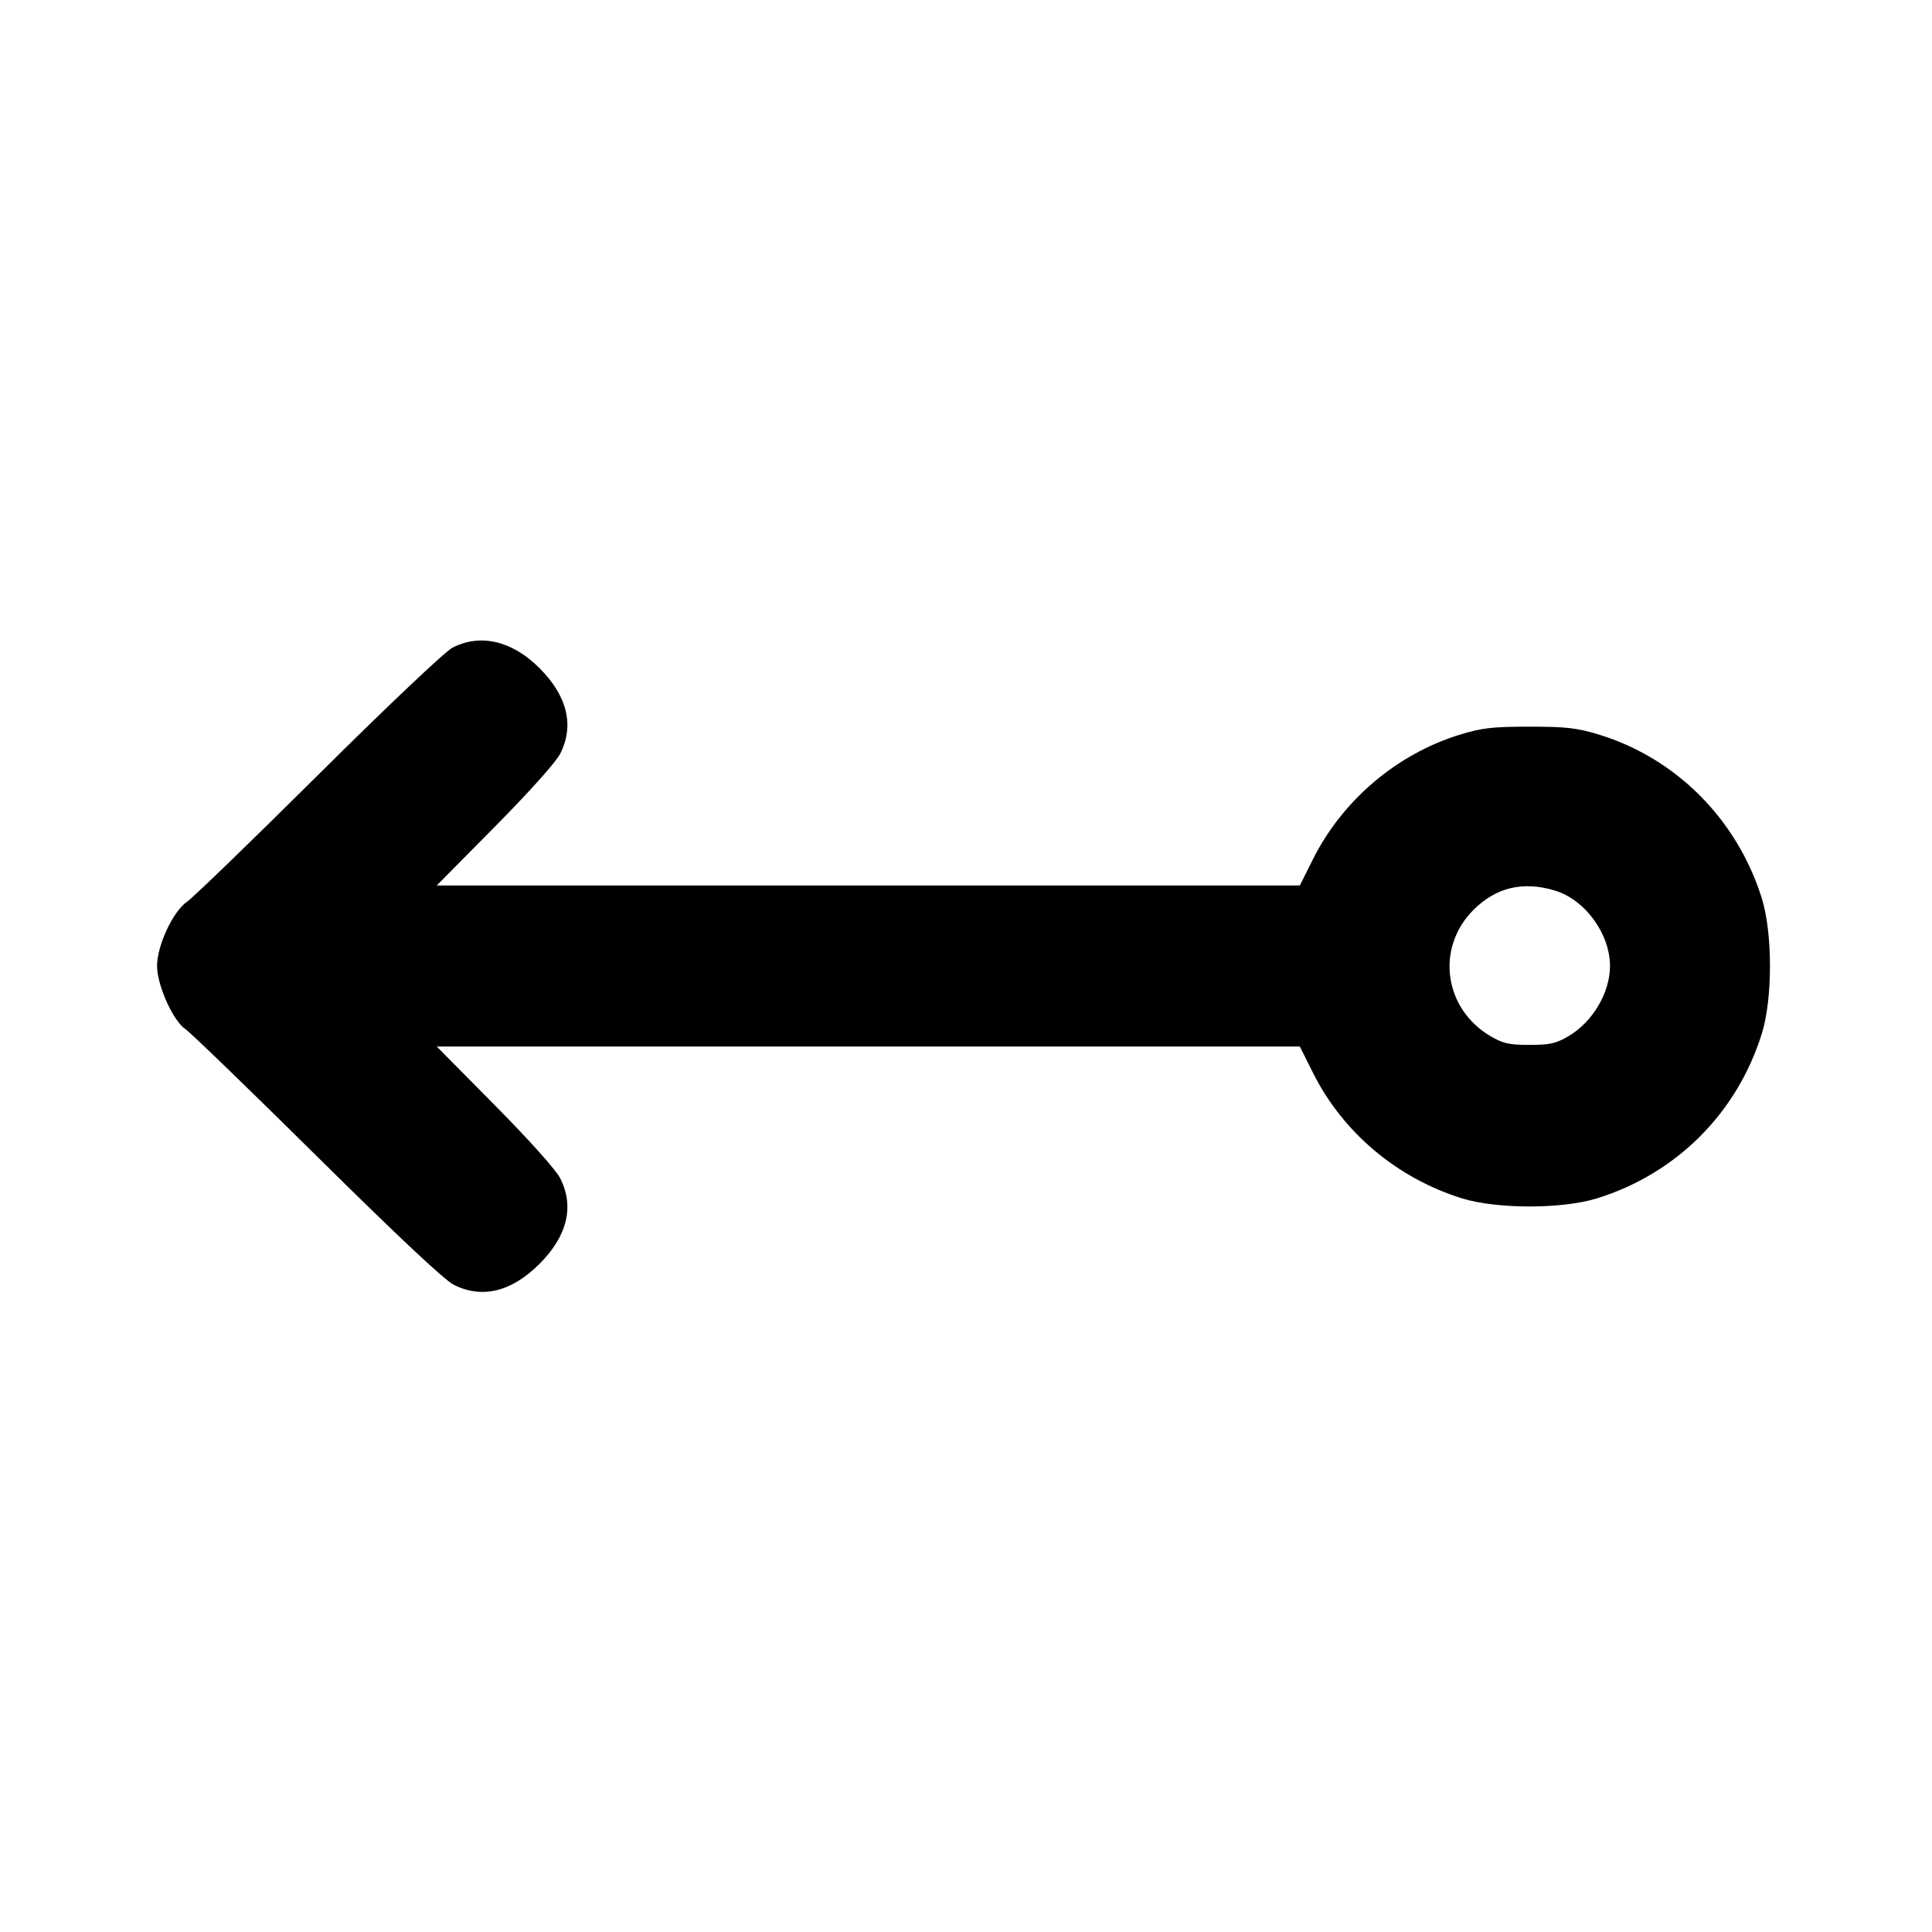 <svg xmlns="http://www.w3.org/2000/svg" width="24" height="24" viewBox="0 0 24 24" fill="none" stroke="currentColor" stroke-width="2" stroke-linecap="round" stroke-linejoin="round" class="icon icon-tabler icons-tabler-outline icon-tabler-arrow-left-circle"><path d="M5.620 8.046 C 5.528 8.094,4.826 8.758,3.960 9.618 C 3.135 10.438,2.399 11.150,2.324 11.201 C 2.149 11.321,1.951 11.745,1.951 12.000 C 1.951 12.238,2.150 12.682,2.303 12.784 C 2.366 12.826,3.101 13.537,3.938 14.365 C 4.949 15.365,5.520 15.901,5.637 15.960 C 5.989 16.137,6.354 16.048,6.701 15.701 C 7.048 15.354,7.137 14.988,6.959 14.637 C 6.905 14.531,6.580 14.168,6.147 13.730 L 5.425 13.000 10.786 13.000 L 16.147 13.000 16.312 13.330 C 16.682 14.069,17.355 14.635,18.160 14.886 C 18.594 15.021,19.406 15.021,19.840 14.886 C 20.826 14.579,21.579 13.826,21.886 12.840 C 22.021 12.406,22.021 11.594,21.886 11.160 C 21.581 10.181,20.822 9.418,19.861 9.125 C 19.588 9.042,19.458 9.027,19.000 9.027 C 18.542 9.027,18.412 9.042,18.139 9.125 C 17.358 9.363,16.679 9.938,16.312 10.670 L 16.147 11.000 10.786 11.000 L 5.425 11.000 6.147 10.270 C 6.580 9.832,6.905 9.469,6.959 9.363 C 7.137 9.012,7.048 8.646,6.701 8.299 C 6.361 7.959,5.967 7.867,5.620 8.046 M19.310 11.061 C 19.688 11.173,20.000 11.598,20.000 12.001 C 20.000 12.331,19.784 12.696,19.484 12.872 C 19.328 12.963,19.254 12.980,19.000 12.980 C 18.746 12.980,18.672 12.963,18.516 12.872 C 17.935 12.530,17.833 11.774,18.304 11.303 C 18.583 11.024,18.916 10.944,19.310 11.061 " stroke="none" fill="black" fill-rule="evenodd"></path></svg>